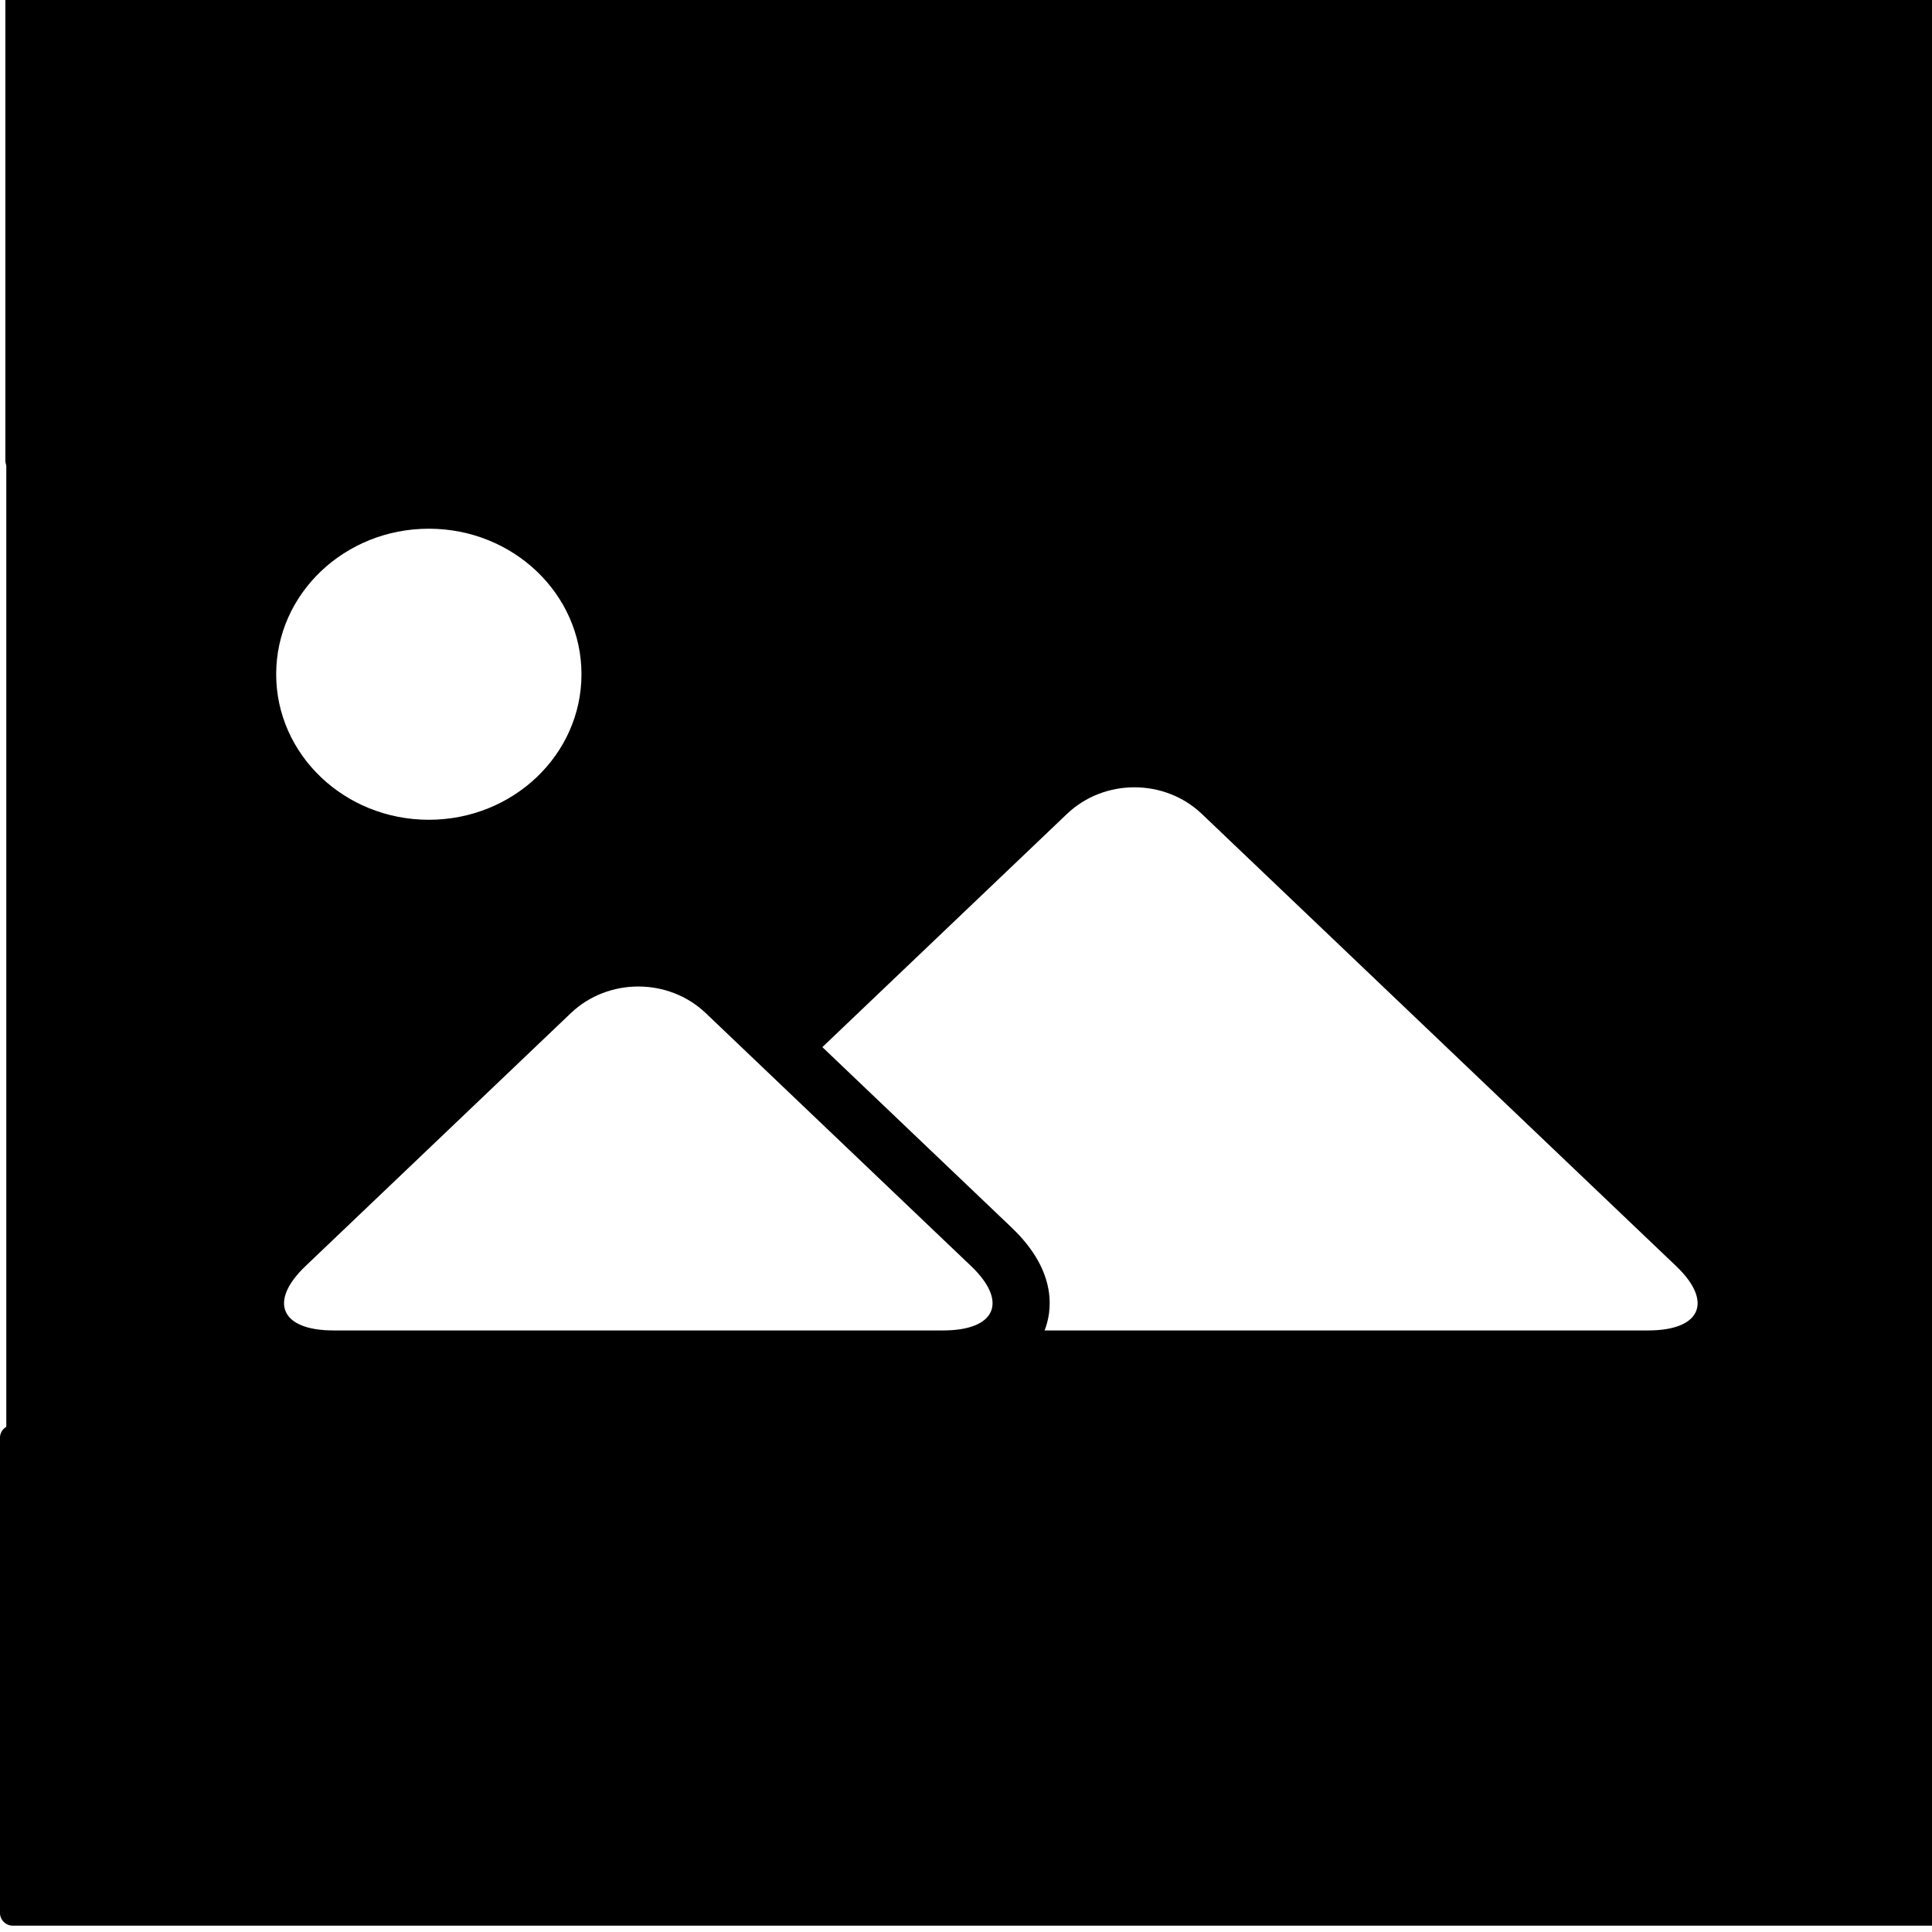 <?xml version="1.0" encoding="UTF-8" standalone="no"?>
<svg
   xmlns:dc="http://purl.org/dc/elements/1.1/"
   xmlns:cc="http://creativecommons.org/ns#"
   xmlns:rdf="http://www.w3.org/1999/02/22-rdf-syntax-ns#"
   xmlns:svg="http://www.w3.org/2000/svg"
   xmlns="http://www.w3.org/2000/svg"
   xmlns:sodipodi="http://sodipodi.sourceforge.net/DTD/sodipodi-0.dtd"
   xmlns:inkscape="http://www.inkscape.org/namespaces/inkscape"
   version="1.1"
   id="Capa_1"
   x="0px"
   y="0px"
   width="544.68px"
   height="544.68px"
   viewBox="0 0 544.68 544.68"
   style="enable-background:new 0 0 544.68 544.68;"
   xml:space="preserve"
   sodipodi:docname="attcPaisaje.svg"
   inkscape:version="1.0 (4035a4fb49, 2020-05-01)"><defs
   id="defs41" /><sodipodi:namedview
   inkscape:document-rotation="0"
   pagecolor="#ffffff"
   bordercolor="#666666"
   borderopacity="1"
   objecttolerance="10"
   gridtolerance="10"
   guidetolerance="10"
   inkscape:pageopacity="0"
   inkscape:pageshadow="2"
   inkscape:window-width="1366"
   inkscape:window-height="706"
   id="namedview39"
   showgrid="false"
   inkscape:zoom="0.75793963"
   inkscape:cx="272.34"
   inkscape:cy="282.25252"
   inkscape:window-x="-8"
   inkscape:window-y="124"
   inkscape:window-maximized="1"
   inkscape:current-layer="Capa_1" />
<g
   transform="matrix(0.879,0,0,0.838,30.345,25.971)"
   id="g6">
	<g
   id="g4">
		<path
   d="M 514.08,88.74 H 30.6 C 13.703,88.74 0,102.443 0,119.34 v 306 c 0,16.898 13.703,30.6 30.6,30.6 h 483.48 c 16.897,0 30.6,-13.701 30.6,-30.6 v -306 c 0,-16.897 -13.702,-30.6 -30.6,-30.6 z M 267.982,416.602 H 164.524 72.418 c -16.897,0 -20.912,-9.689 -8.96,-21.641 l 85.105,-85.105 c 5.973,-5.973 13.807,-8.959 21.64,-8.959 7.833,0 15.661,2.986 21.64,8.959 l 24.413,24.414 60.692,60.691 c 11.947,11.951 7.938,21.641 -8.966,21.641 z M 103.018,146.88 c 27.039,0 48.96,21.922 48.96,48.96 0,27.038 -21.922,48.96 -48.96,48.96 -27.038,0 -48.96,-21.922 -48.96,-48.96 0,-27.038 21.921,-48.96 48.96,-48.96 z M 494.122,416.602 H 300.51 c 2.173,-5.754 4.713,-19.328 -10.581,-34.621 l -60.692,-60.693 78.446,-78.445 c 11.952,-11.952 31.322,-11.952 43.274,0 l 152.125,152.125 c 11.952,11.944 7.938,21.634 -8.96,21.634 z"
   id="path2" />
	</g>
</g>
<g
   id="g8">
</g>
<g
   id="g10">
</g>
<g
   id="g12">
</g>
<g
   id="g14">
</g>
<g
   id="g16">
</g>
<g
   id="g18">
</g>
<g
   id="g20">
</g>
<g
   id="g22">
</g>
<g
   id="g24">
</g>
<g
   id="g26">
</g>
<g
   id="g28">
</g>
<g
   id="g30">
</g>
<g
   id="g32">
</g>
<g
   id="g34">
</g>
<g
   id="g36">
</g>
<rect
   style="fill:#000000;stroke:#000000;stroke-width:6.968;stroke-linecap:square;stroke-linejoin:round;stroke-miterlimit:4;stroke-dasharray:none;paint-order:markers fill stroke"
   id="rect868"
   width="538.634"
   height="129.832"
   x="5"
   y="0" /><rect
   style="fill:#000000;stroke:#000000;stroke-width:7;stroke-linecap:square;stroke-linejoin:round;stroke-miterlimit:4;stroke-dasharray:none;paint-order:markers fill stroke"
   id="rect870"
   width="15.098"
   height="8.807"
   x="462.992"
   y="101.909" /><rect
   y="405.383"
   x="3.617"
   height="133.883"
   width="541.31"
   id="rect868-2"
   style="fill:#000000;stroke:#000000;stroke-width:7.259;stroke-linecap:square;stroke-linejoin:round;stroke-miterlimit:4;stroke-dasharray:none;paint-order:markers fill stroke" /><rect
   y="109.507"
   x="5.277"
   height="379.977"
   width="40.9"
   id="rect850"
   style="fill:#000000;stroke:#000000;stroke-width:7;stroke-linecap:square;stroke-linejoin:round;paint-order:markers fill stroke" /><rect
   y="88.398"
   x="488.166"
   height="405.045"
   width="55.413"
   id="rect852"
   style="fill:#000000;stroke:#000000;stroke-width:7;stroke-linecap:square;stroke-linejoin:round;paint-order:markers fill stroke" /></svg>
